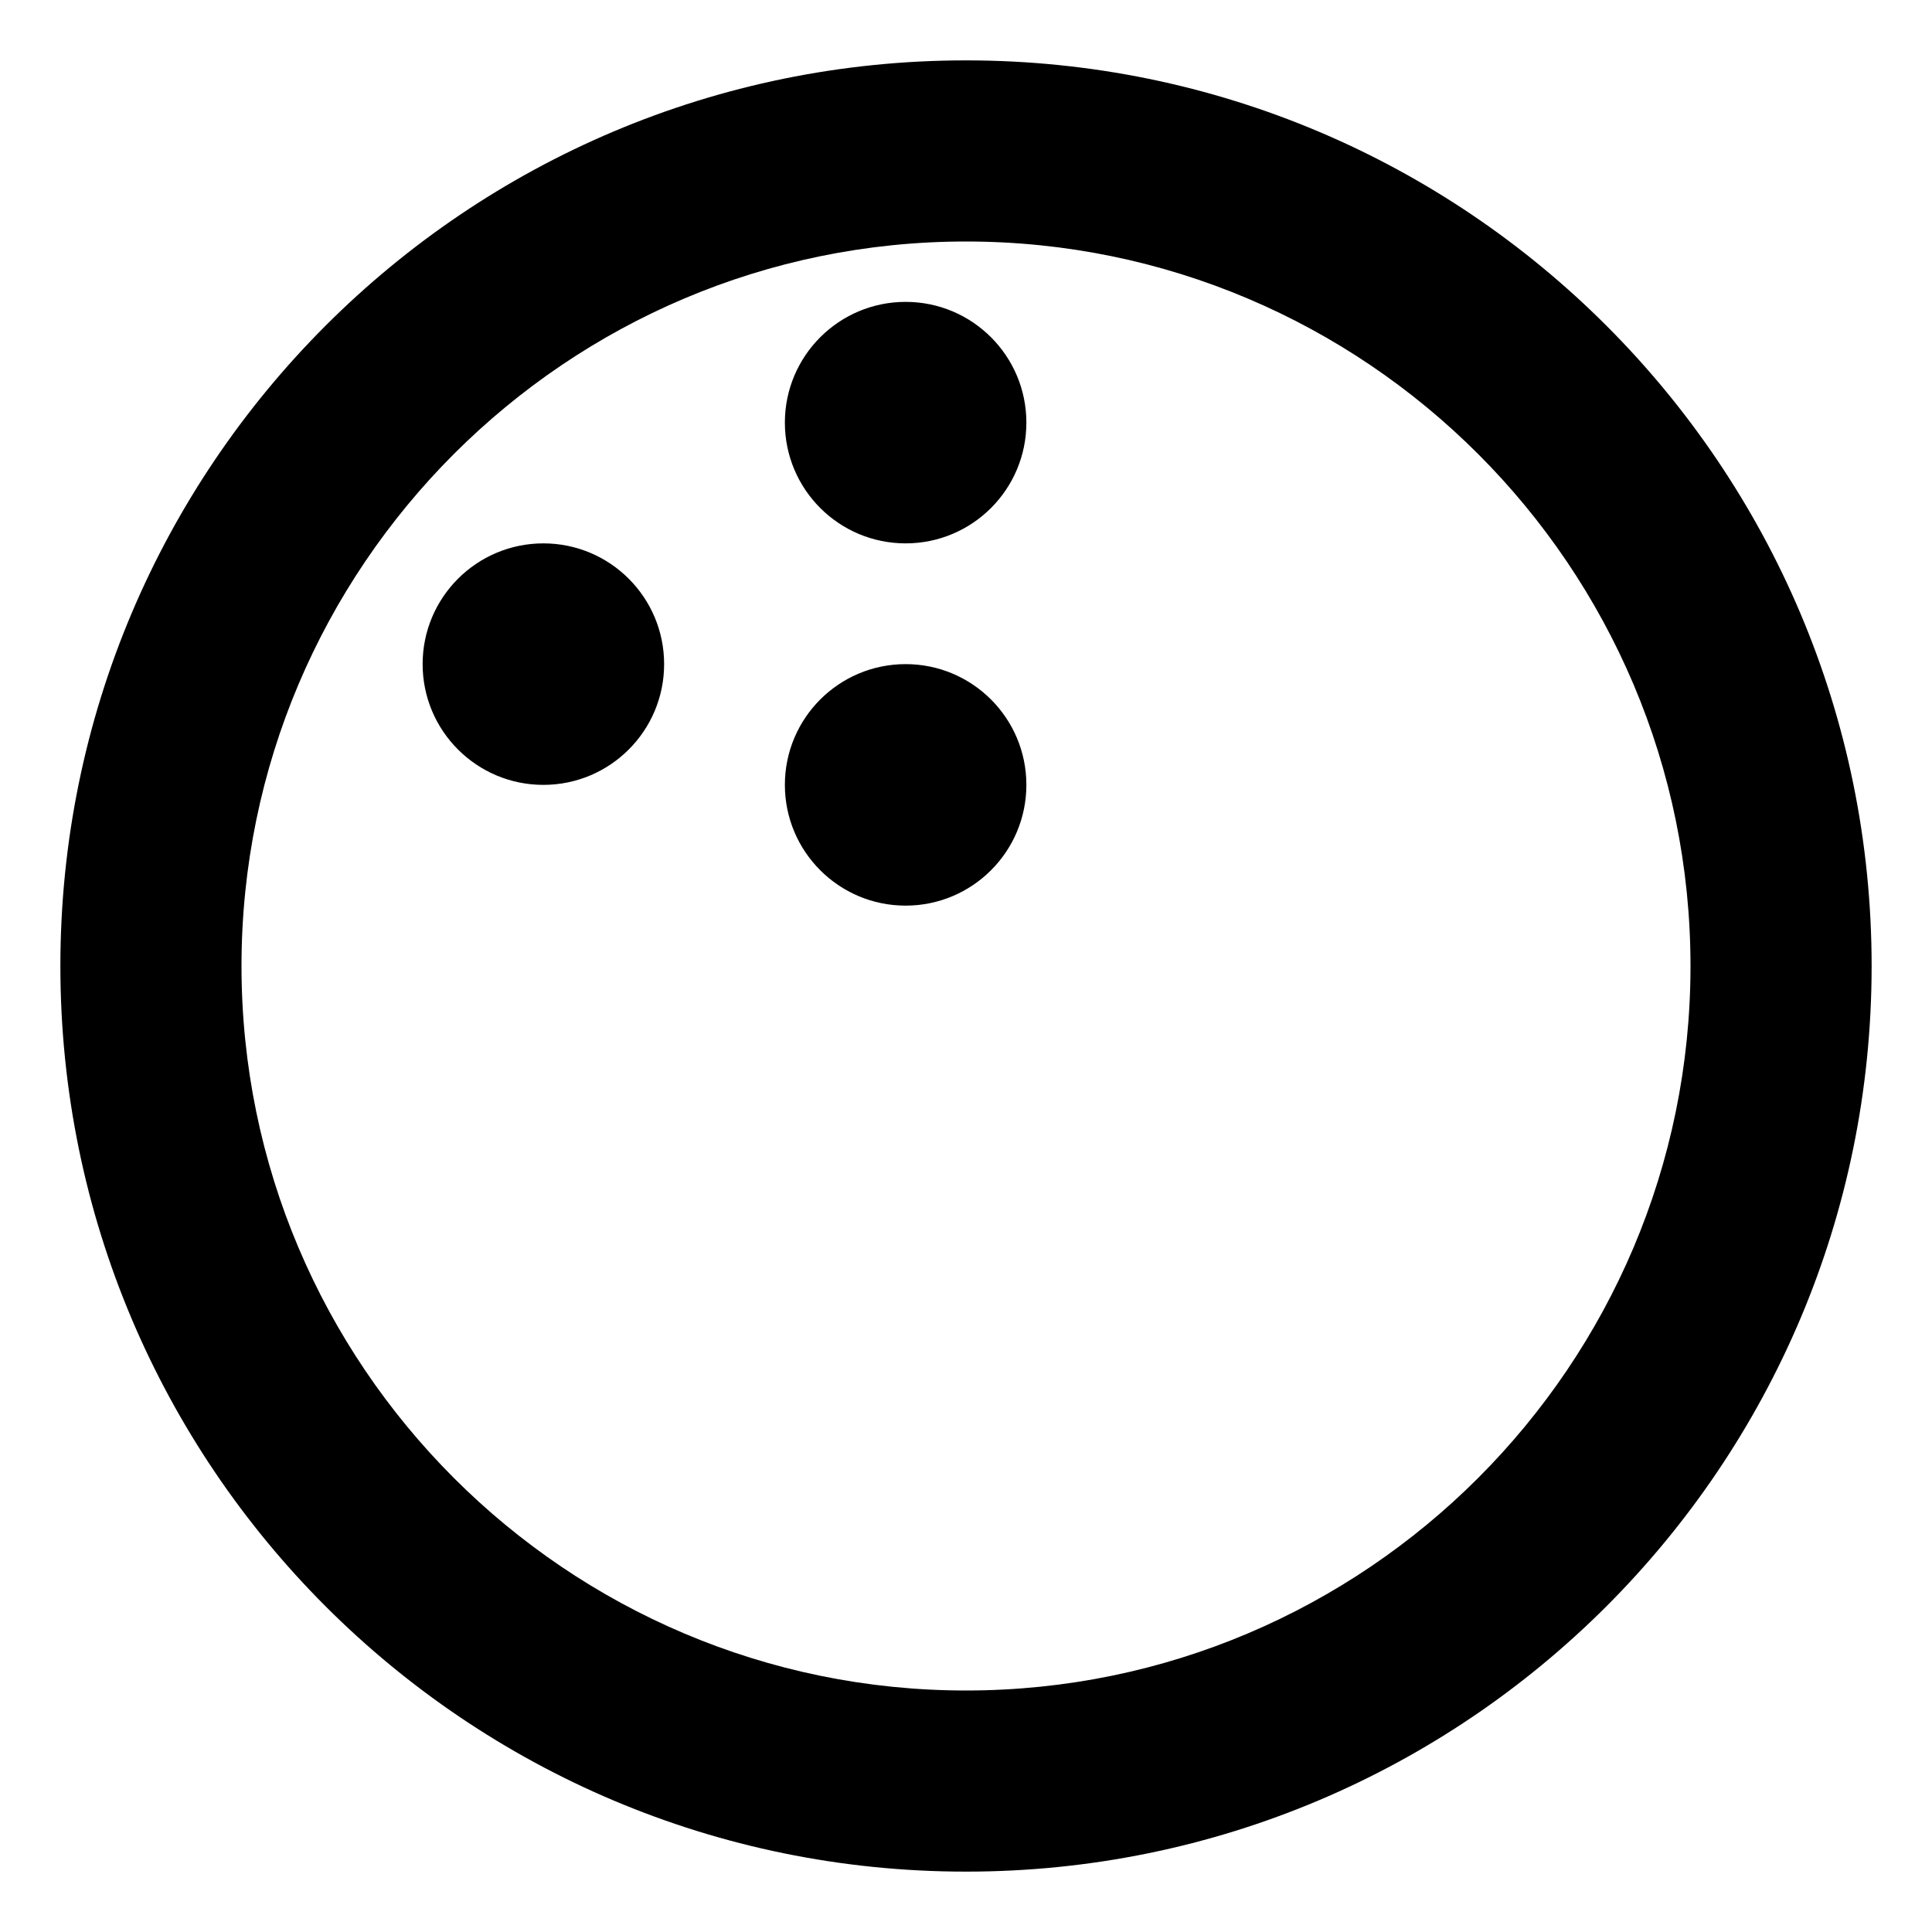 <svg xmlns="http://www.w3.org/2000/svg" viewBox="0 0 512 512"><path d="M256 16C123.451 16 16 123.453 16 256S123.451 496 256 496S496 388.547 496 256S388.549 16 256 16ZM256 448C150.131 448 64 361.867 64 256S150.131 64 256 64S448 150.133 448 256S361.869 448 256 448ZM272 208C272 225.672 257.674 240 240 240S208 225.672 208 208S222.326 176 240 176S272 190.328 272 208ZM272 112C272 129.672 257.674 144 240 144S208 129.672 208 112S222.326 80 240 80S272 94.328 272 112ZM176 176C176 193.672 161.674 208 144 208S112 193.672 112 176S126.326 144 144 144S176 158.328 176 176Z"/></svg>